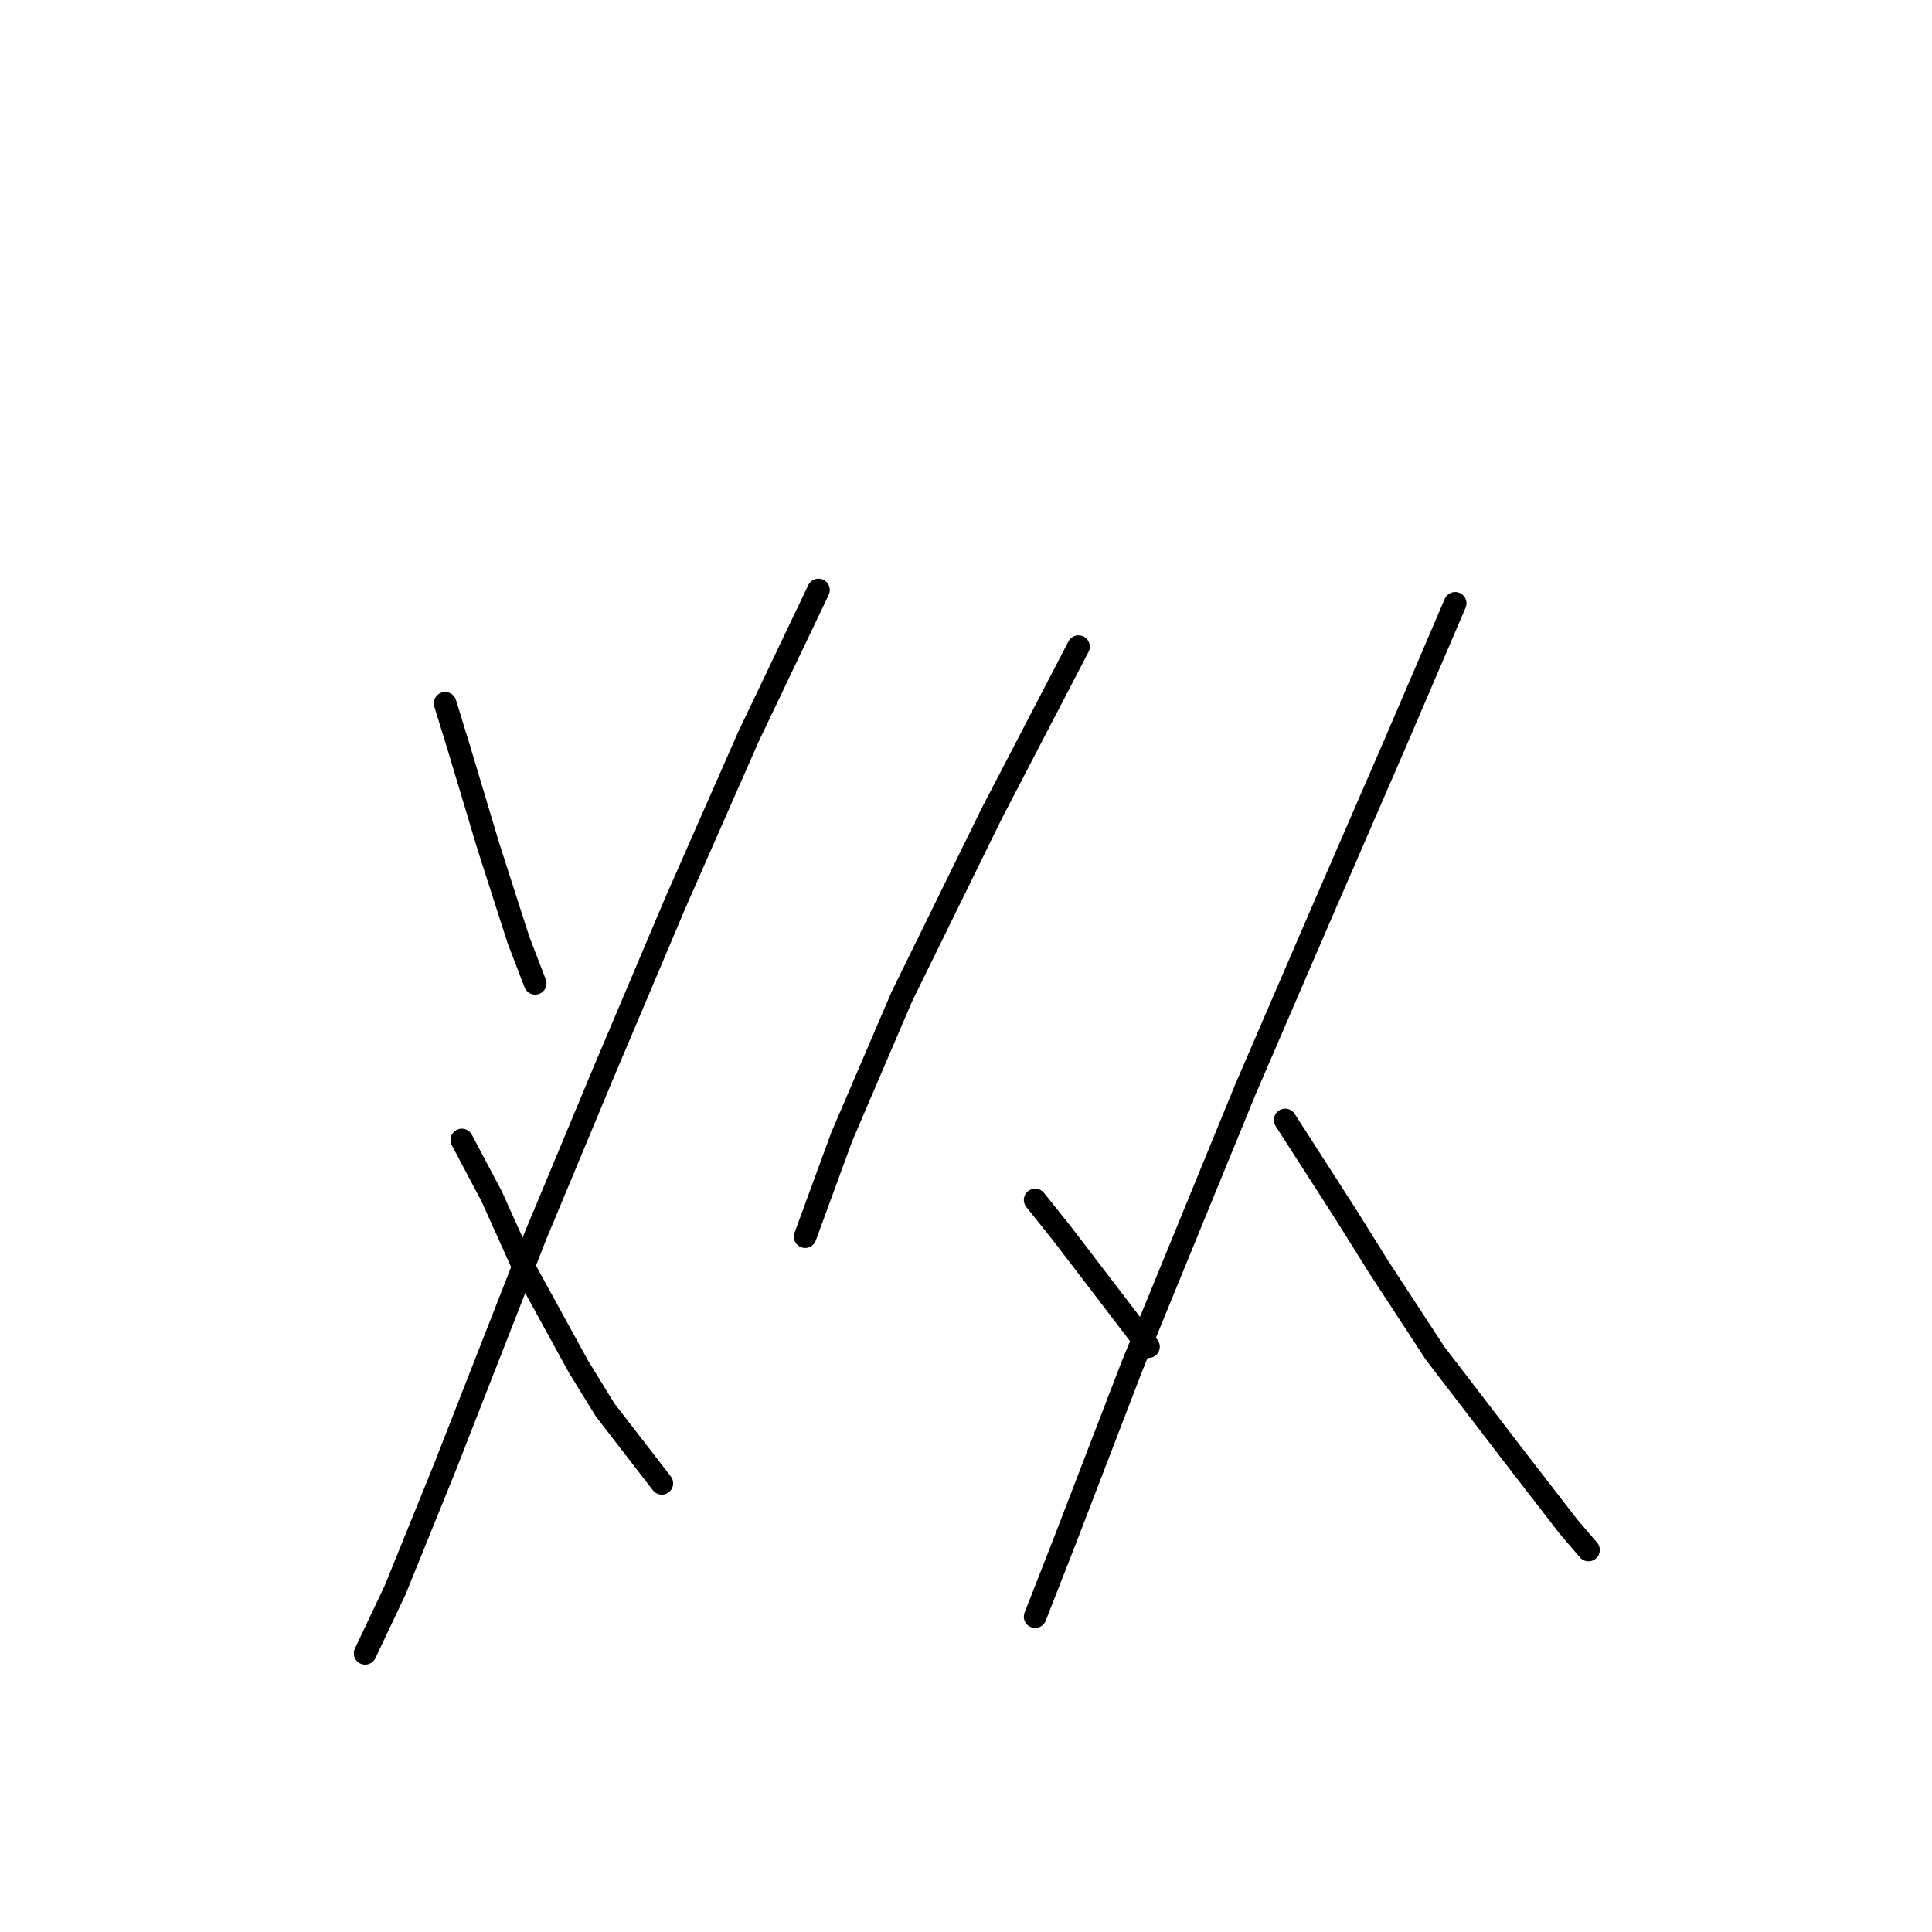 <?xml version="1.0" standalone="no"?>
    <svg width="256" height="256" xmlns="http://www.w3.org/2000/svg" version="1.1">
    <polyline stroke="black" stroke-width="3" stroke-linecap="round" fill="transparent" stroke-linejoin="round" points="58.984 93.192 60.751 98.934 64.726 112.184 68.701 124.552 70.91 130.294 70.91 130.294 " />
        <polyline stroke="black" stroke-width="3" stroke-linecap="round" fill="transparent" stroke-linejoin="round" points="108.453 78.174 99.178 97.609 89.461 119.693 79.743 142.661 70.91 163.862 58.984 194.338 52.359 210.681 48.384 219.073 48.384 219.073 " />
        <polyline stroke="black" stroke-width="3" stroke-linecap="round" fill="transparent" stroke-linejoin="round" points="61.193 151.053 65.168 158.562 69.143 167.395 76.652 181.088 80.185 186.83 87.694 196.547 87.694 196.547 " />
        <polyline stroke="black" stroke-width="3" stroke-linecap="round" fill="transparent" stroke-linejoin="round" points="142.905 85.683 131.421 107.767 119.496 132.06 111.545 150.611 106.687 163.862 106.687 163.862 " />
        <polyline stroke="black" stroke-width="3" stroke-linecap="round" fill="transparent" stroke-linejoin="round" points="137.163 159.003 140.697 163.42 146.439 170.929 152.181 178.438 152.181 178.438 " />
        <polyline stroke="black" stroke-width="3" stroke-linecap="round" fill="transparent" stroke-linejoin="round" points="192.816 79.941 184.865 98.492 174.707 121.901 164.99 144.428 149.972 181.088 141.138 204.056 137.163 214.214 137.163 214.214 " />
        <polyline stroke="black" stroke-width="3" stroke-linecap="round" fill="transparent" stroke-linejoin="round" points="170.29 148.403 178.24 160.77 182.657 167.837 190.166 179.321 200.325 192.572 207.833 202.289 210.483 205.381 210.483 205.381 " />
        </svg>